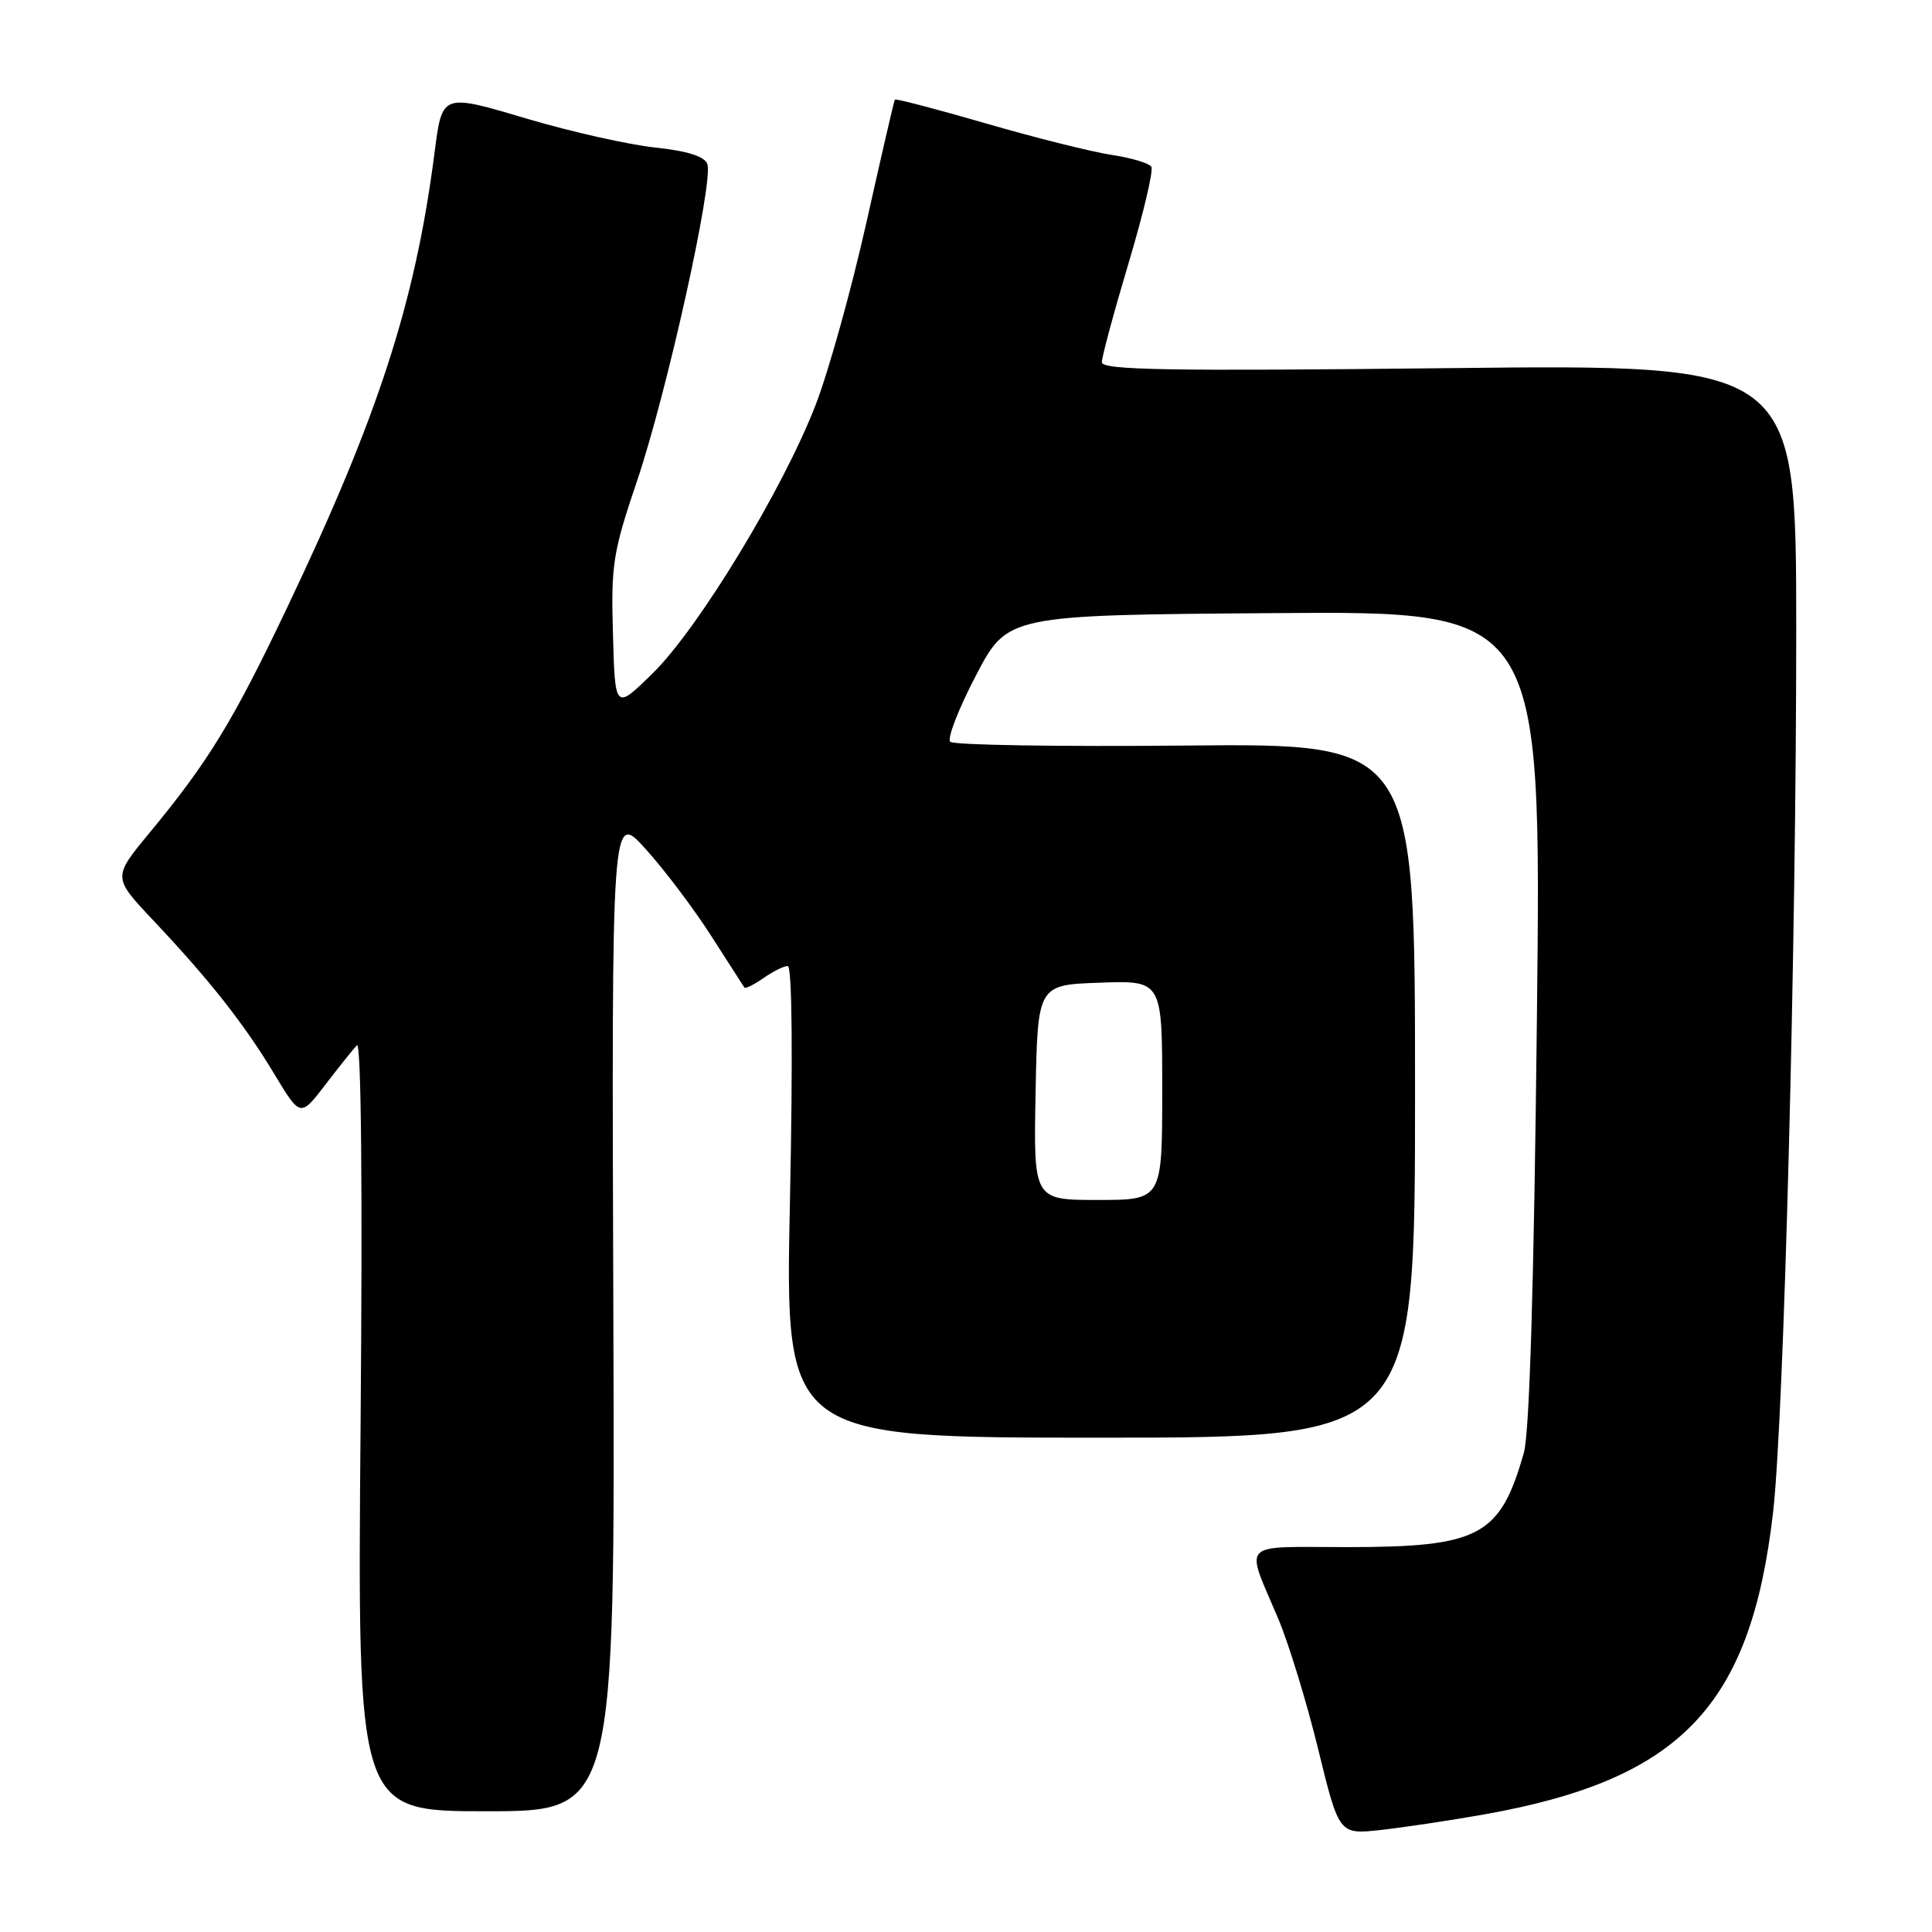 <?xml version="1.0" encoding="UTF-8" standalone="no"?>
<!DOCTYPE svg PUBLIC "-//W3C//DTD SVG 1.1//EN" "http://www.w3.org/Graphics/SVG/1.1/DTD/svg11.dtd" >
<svg xmlns="http://www.w3.org/2000/svg" xmlns:xlink="http://www.w3.org/1999/xlink" version="1.1" viewBox="0 0 256 256">
 <g >
 <path fill="currentColor"
d=" M 196.61 240.43 C 222.70 235.80 231.98 226.12 234.94 200.41 C 236.38 187.93 238.02 125.20 238.01 83.38 C 238.00 48.27 238.00 48.27 192.00 48.78 C 154.81 49.19 146.00 49.04 146.00 48.00 C 146.00 47.29 147.60 41.36 149.55 34.84 C 151.50 28.31 152.86 22.58 152.56 22.10 C 152.27 21.62 149.88 20.91 147.27 20.52 C 144.65 20.12 137.16 18.25 130.63 16.35 C 124.11 14.46 118.68 13.04 118.57 13.20 C 118.46 13.37 116.77 20.70 114.80 29.50 C 112.83 38.30 109.81 49.16 108.08 53.64 C 103.79 64.76 92.57 83.24 86.50 89.20 C 81.50 94.11 81.50 94.11 81.22 84.06 C 80.95 74.83 81.21 73.18 84.40 63.76 C 88.37 52.03 94.59 23.98 93.72 21.72 C 93.33 20.71 91.07 20.00 86.82 19.55 C 83.35 19.18 75.84 17.50 70.14 15.82 C 58.43 12.35 58.61 12.28 57.56 20.38 C 55.01 40.11 50.09 55.26 37.99 80.63 C 30.85 95.63 27.60 100.93 19.79 110.38 C 14.94 116.25 14.94 116.25 20.24 121.88 C 27.71 129.79 32.34 135.65 36.34 142.30 C 39.80 148.04 39.80 148.04 43.08 143.77 C 44.88 141.42 46.77 139.05 47.29 138.50 C 47.86 137.88 48.05 157.16 47.78 188.75 C 47.35 240.00 47.35 240.00 64.43 240.00 C 81.50 240.00 81.50 240.00 81.27 173.75 C 81.04 107.50 81.04 107.50 85.55 112.50 C 88.04 115.25 91.94 120.42 94.23 124.00 C 96.52 127.58 98.50 130.66 98.63 130.85 C 98.76 131.05 99.90 130.48 101.16 129.60 C 102.42 128.72 103.87 128.00 104.38 128.00 C 104.96 128.00 105.07 139.97 104.67 159.25 C 104.02 190.50 104.02 190.50 145.76 190.50 C 187.50 190.50 187.50 190.50 187.50 144.50 C 187.50 98.50 187.50 98.50 157.09 98.79 C 140.37 98.95 126.34 98.73 125.91 98.29 C 125.48 97.86 127.02 93.90 129.32 89.50 C 133.50 81.50 133.50 81.50 168.88 81.24 C 204.25 80.97 204.25 80.97 203.65 134.74 C 203.26 170.14 202.67 189.87 201.92 192.50 C 198.77 203.56 196.07 205.00 178.48 205.00 C 164.05 205.00 164.96 204.04 169.38 214.50 C 170.77 217.80 173.15 225.58 174.67 231.79 C 177.43 243.09 177.43 243.09 182.97 242.48 C 186.01 242.14 192.15 241.22 196.61 240.43 Z  M 137.22 144.75 C 137.50 130.50 137.50 130.50 145.75 130.21 C 154.00 129.92 154.00 129.92 154.00 144.46 C 154.00 159.00 154.00 159.00 145.47 159.00 C 136.95 159.00 136.95 159.00 137.22 144.75 Z "/>
</g>
</svg>